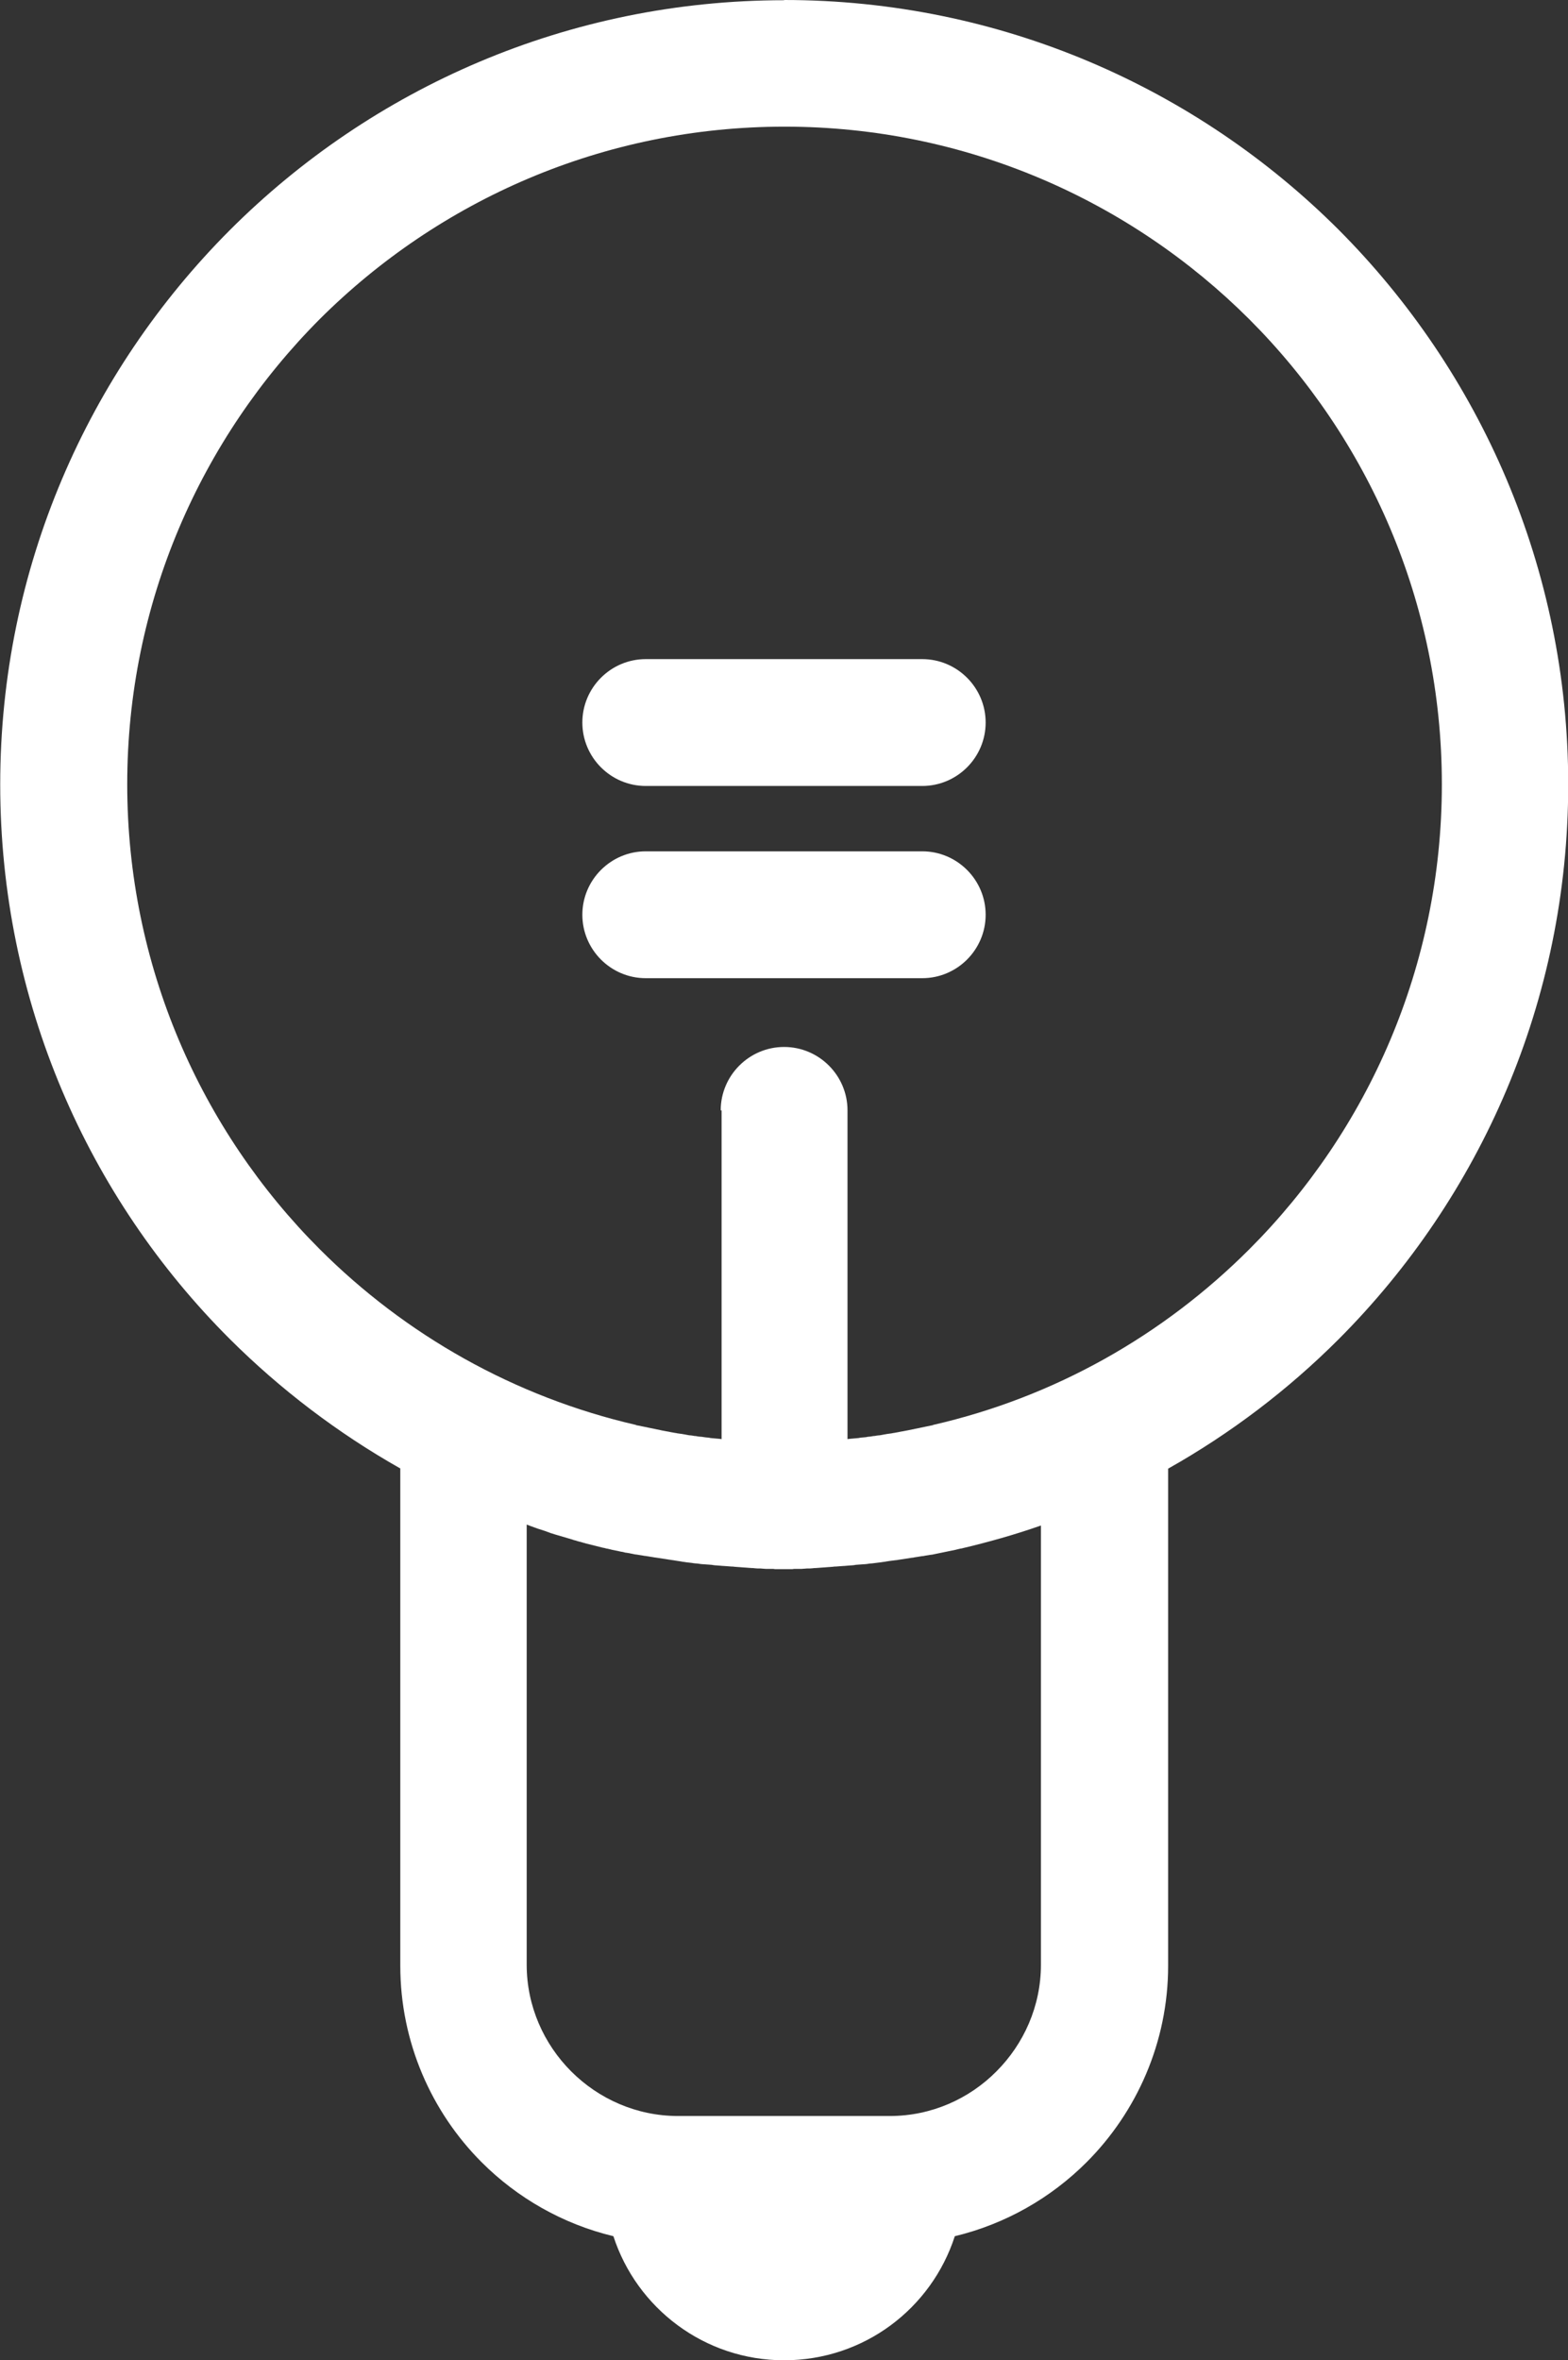 <?xml version="1.0" encoding="UTF-8"?>
<!DOCTYPE svg PUBLIC "-//W3C//DTD SVG 1.1//EN" "http://www.w3.org/Graphics/SVG/1.1/DTD/svg11.dtd">
<!-- Creator: CorelDRAW 2017 -->
<svg xmlns="http://www.w3.org/2000/svg" xml:space="preserve" width="102.599mm" height="154.354mm" version="1.1" style="shape-rendering:geometricPrecision; text-rendering:geometricPrecision; image-rendering:optimizeQuality; fill-rule:evenodd; clip-rule:evenodd"
viewBox="0 0 73.21 110.14"
 xmlns:xlink="http://www.w3.org/1999/xlink">
 <rect x="0" y="0" width="73.21" height="110.14" fill="#333333" stroke="none"/>
 <defs>
  <style type="text/css">
   <![CDATA[
    .fil0 {fill:white;fill-rule:nonzero}
   ]]>
  </style>
 </defs>
 <g id="Слой_x0020_1">
  <path class="fil0" d="M36.61 0c10.11,0 19.27,4.11 25.89,10.72 6.61,6.63 10.72,15.79 10.72,25.89 0,10.11 -4.11,19.27 -10.72,25.89 -2.35,2.35 -5.03,4.39 -7.96,6.04l0 23.2c0,3.57 -1.47,6.83 -3.81,9.17 -1.66,1.66 -3.78,2.88 -6.15,3.45 -1.09,3.37 -4.24,5.79 -7.97,5.79 -3.72,0 -6.88,-2.43 -7.97,-5.79 -2.37,-0.57 -4.49,-1.79 -6.15,-3.45 -2.34,-2.34 -3.8,-5.6 -3.8,-9.17l0 -23.21c-2.92,-1.65 -5.6,-3.69 -7.95,-6.03 -6.63,-6.61 -10.73,-15.78 -10.73,-25.89 0,-10.1 4.11,-19.25 10.72,-25.87 6.63,-6.63 15.79,-10.73 25.89,-10.73zm-2.96 51.82c0,-1.63 1.33,-2.96 2.96,-2.96 1.63,0 2.96,1.33 2.96,2.96l0 16.98c0,0.29 -2.96,-1.31 0.08,-1.65l0.1 -0.01 0.01 0 0.11 -0.01 0.11 -0.01 0.11 -0.01 0.05 -0.01 0.07 -0.01 0.11 -0.01 0.11 -0.01 0.1 -0.02 0.01 0 0.11 -0.01 0.11 -0.02 0.11 -0.01 0.04 -0.01 0.07 -0.01 0.11 -0.01 0.11 -0.02 0.1 -0.02 0.01 0 0.11 -0.02 0.22 -0.03 0.04 -0.01 0.07 -0.01 0.11 -0.02 0.11 -0.02 0.09 -0.02 0.01 0 0.11 -0.02 0.21 -0.04 0.05 -0.01 1.01 -0.21 0.11 -0.02 0 -0.01c5.68,-1.3 10.75,-4.18 14.77,-8.2 5.55,-5.55 8.99,-13.23 8.99,-21.7 0,-8.47 -3.44,-16.15 -8.99,-21.7 -5.55,-5.54 -13.23,-8.99 -21.7,-8.99 -8.47,0 -16.14,3.44 -21.7,8.98 -5.55,5.57 -8.99,13.24 -8.99,21.71 0,8.47 3.44,16.15 8.99,21.7 3.99,3.99 9.08,6.89 14.77,8.2l0 0.01 0.11 0.02 1.02 0.21 0.04 0.01 0.21 0.04 0.11 0.02 0.01 0 0.09 0.02 0.11 0.02 0.11 0.02 0.07 0.01 0.04 0.01 0.22 0.03 0.11 0.02 0.01 0 0.1 0.02 0.11 0.02 0.11 0.01 0.07 0.01 0.04 0.01 0.11 0.01 0.11 0.02 0.11 0.01 0.02 0 0.21 0.03 0.11 0.01 0.07 0.01 0.04 0.01 0.11 0.01 0.11 0.01 0.11 0.01 0.01 0 0.1 0.01c3.04,0.34 0.08,2.43 0.08,1.65l0 -16.98zm-3.5 -6.17c-1.63,0 -2.96,-1.33 -2.96,-2.96 0,-1.63 1.33,-2.96 2.96,-2.96l12.91 0c1.63,0 2.96,1.33 2.96,2.96 0,1.63 -1.33,2.96 -2.96,2.96l-12.91 0zm0 -8.97c-1.63,0 -2.96,-1.33 -2.96,-2.96 0,-1.63 1.33,-2.96 2.96,-2.96l12.91 0c1.63,0 2.96,1.33 2.96,2.96 0,1.63 -1.33,2.96 -2.96,2.96l-12.91 0zm18.46 34.51c-1.22,0.43 -2.47,0.78 -3.74,1.08l-0.02 0 -0.13 0.03 -0.12 0.03 -1.02 0.21 -0.04 0.01 -0.09 0.01 -0.12 0.02 -0.13 0.02 -0.1 0.02 -0.03 0 -0.13 0.02 -0.12 0.02 -0.13 0.02 -0.04 0.01 -0.09 0.01 -0.52 0.08 -0.13 0.02 -0.39 0.05 -0.13 0.02 -0.11 0.02 -0.02 0 -0.13 0.02 -0.4 0.05 -0.13 0.01 -0.13 0.02 -0.11 0.01 -0.02 0 -0.13 0.01 -0.14 0.01 -0.13 0.01 -0.04 0.01 -0.09 0.01 -0.14 0.01 -0.13 0.01 -0.11 0.01 -0.02 0 -0.14 0.01 -0.13 0.01 -0.13 0.01 -0.05 0 -0.08 0.01 -0.13 0.01 -0.14 0.01 -0.12 0.01 -0.01 0 -0.14 0.01 -0.13 0.01 -0.14 0.01 -0.05 0 -0.08 0.01 -0.14 0.01 -0.13 0 -0.12 0.01 -0.01 0 -0.13 0.01 -0.14 0 -0.14 0 -0.06 0 -0.07 0.01 -0.14 0 -0.13 0 -0.14 0 -0.14 0 -0.13 0 -0.14 0 -0.07 -0.01 -0.06 0 -0.14 0 -0.14 0 -0.13 -0.01 -0.01 0 -0.12 -0.01 -0.13 0 -0.14 -0.01 -0.08 -0.01 -0.05 0 -0.14 -0.01 -0.13 -0.01 -0.14 -0.01 -0.01 0 -0.12 -0.01 -0.14 -0.01 -0.13 -0.01 -0.08 -0.01 -0.05 0 -0.13 -0.01 -0.13 -0.01 -0.14 -0.01 -0.02 0 -0.11 -0.01 -0.13 -0.01 -0.14 -0.01 -0.08 -0.01 -0.05 -0.01 -0.13 -0.01 -0.14 -0.01 -0.13 -0.01 -0.02 0 -0.11 -0.01 -0.13 -0.02 -0.13 -0.01 -0.09 -0.01 -0.05 -0.01 -0.26 -0.03 -0.13 -0.02 -0.02 0 -0.11 -0.02 -0.13 -0.02 -0.13 -0.02 -0.13 -0.02 -0.13 -0.02 -0.13 -0.02 -0.52 -0.08 -0.08 -0.01 -0.05 -0.01 -0.13 -0.02 -0.12 -0.02 -0.13 -0.02 -0.02 0 -0.11 -0.02 -0.13 -0.02 -0.12 -0.02 -0.09 -0.01 -0.04 -0.01 -0.25 -0.05 -0.13 -0.02 -0.02 0 -0.11 -0.03 -0.12 -0.02 -0.13 -0.03 -0.25 -0.05 -0.12 -0.03 -0.13 -0.03 -0.02 0 -0.11 -0.03 -0.06 -0.01 -0.8 -0.2 -0.06 -0.02 -0.05 -0.01 -0.06 -0.02 -0.11 -0.03 -0.06 -0.01 0 -0.01 -0.06 -0.01 -0.05 -0.02 -0.12 -0.03 -0.05 -0.02 -0.85 -0.25 -0.06 -0.02 -0.06 -0.02 -0.05 -0.01 -0.01 -0.01 -0.06 -0.02 -0.05 -0.02 -0.06 -0.02 -0.05 -0.02 -0.06 -0.02 -0.34 -0.11 -0.05 -0.02 -0.06 -0.02 -0.22 -0.08 -0.05 -0.02 -0.11 -0.04 0 20.54c0,1.93 0.8,3.7 2.08,4.98 1.28,1.28 3.05,2.08 4.98,2.08l9.9 0c1.93,0 3.7,-0.8 4.97,-2.08 1.28,-1.28 2.08,-3.05 2.08,-4.98l0 -20.54z"/>
 </g>
</svg>
